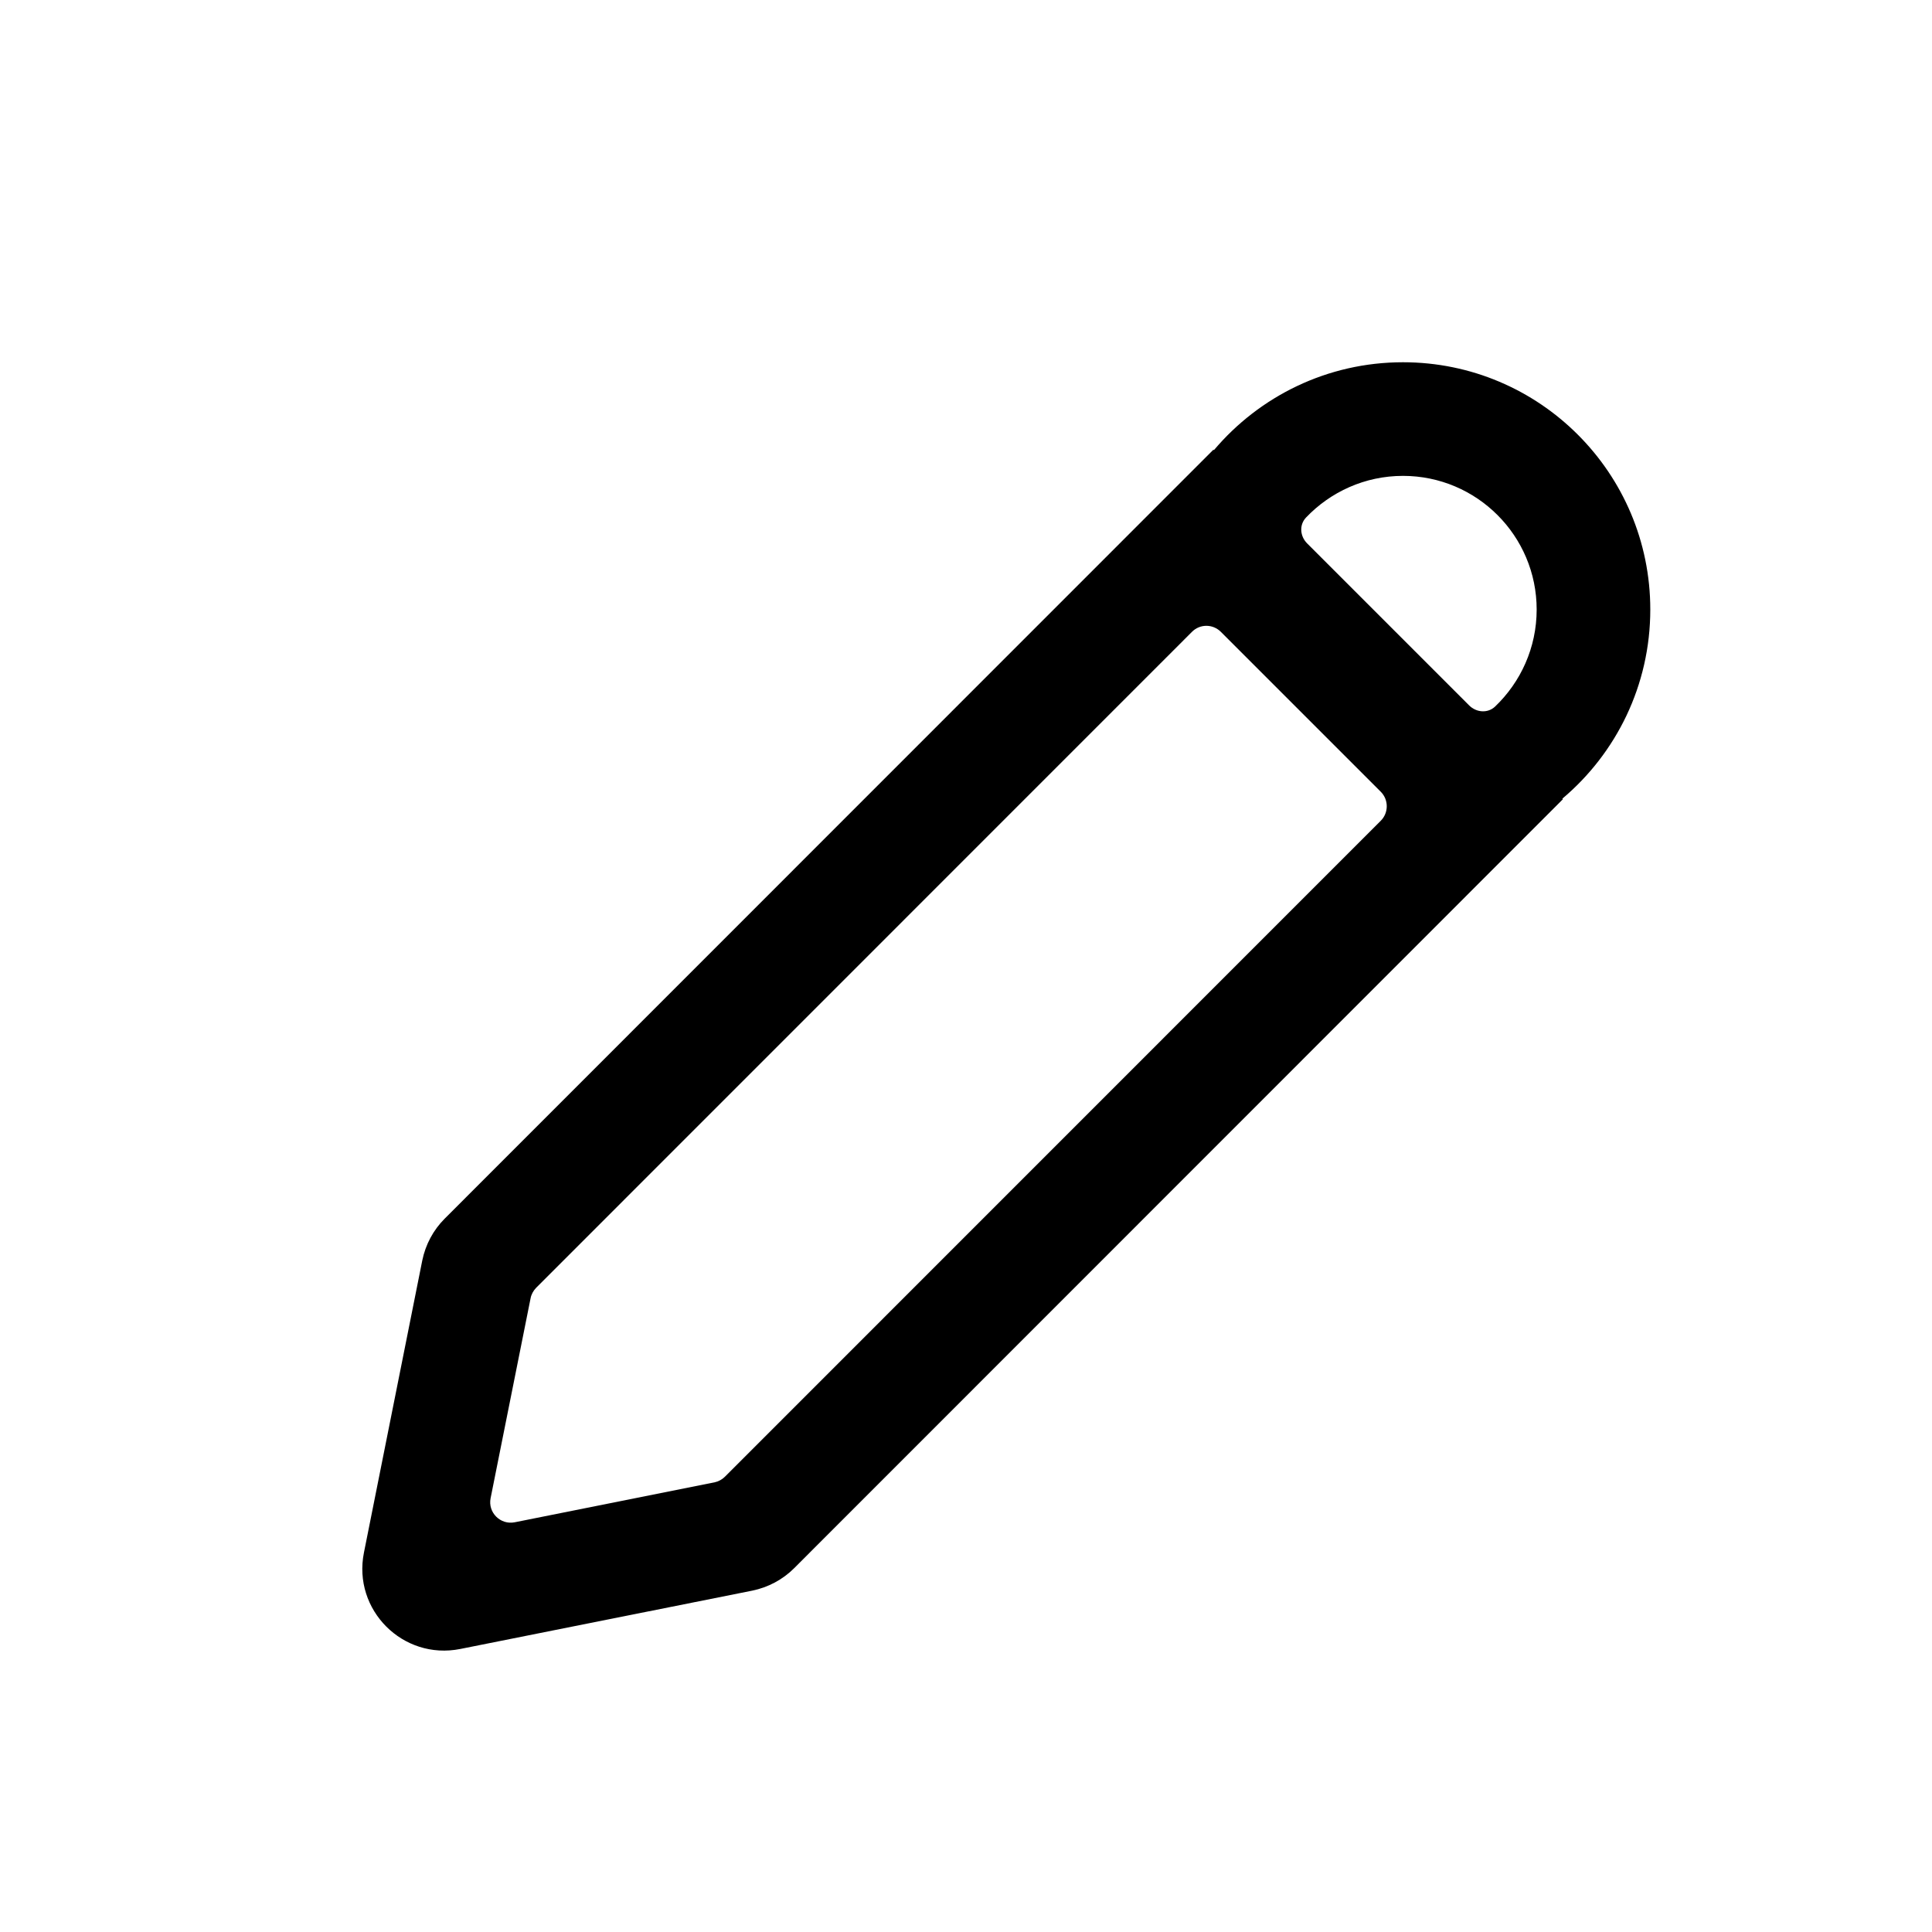 <svg width="16" height="16" viewBox="0 0 16 16" fill="none" xmlns="http://www.w3.org/2000/svg">
<path fill-rule="evenodd" clip-rule="evenodd" d="M10.053 3.728C10.429 3.283 10.991 3 11.619 3C12.75 3 13.667 3.917 13.667 5.048C13.667 5.676 13.384 6.239 12.939 6.614L12.943 6.619L6.577 12.987C6.482 13.082 6.361 13.146 6.23 13.173L3.812 13.656C3.337 13.751 2.919 13.333 3.014 12.858L3.497 10.439C3.524 10.307 3.588 10.187 3.683 10.092L10.049 3.724L10.053 3.728ZM10.816 4.286C10.758 4.347 10.766 4.441 10.825 4.5L12.167 5.842C12.226 5.901 12.32 5.909 12.381 5.852C12.593 5.65 12.726 5.364 12.726 5.048C12.726 4.437 12.23 3.941 11.619 3.941C11.303 3.941 11.018 4.074 10.816 4.286ZM10.111 5.233C10.044 5.166 9.937 5.166 9.871 5.233L4.44 10.665C4.417 10.689 4.4 10.719 4.394 10.752L4.063 12.407C4.039 12.526 4.144 12.63 4.262 12.607L5.918 12.276C5.95 12.269 5.98 12.253 6.004 12.229L11.435 6.797C11.501 6.731 11.501 6.623 11.435 6.557L10.111 5.233Z" fill="black"/>
</svg>
